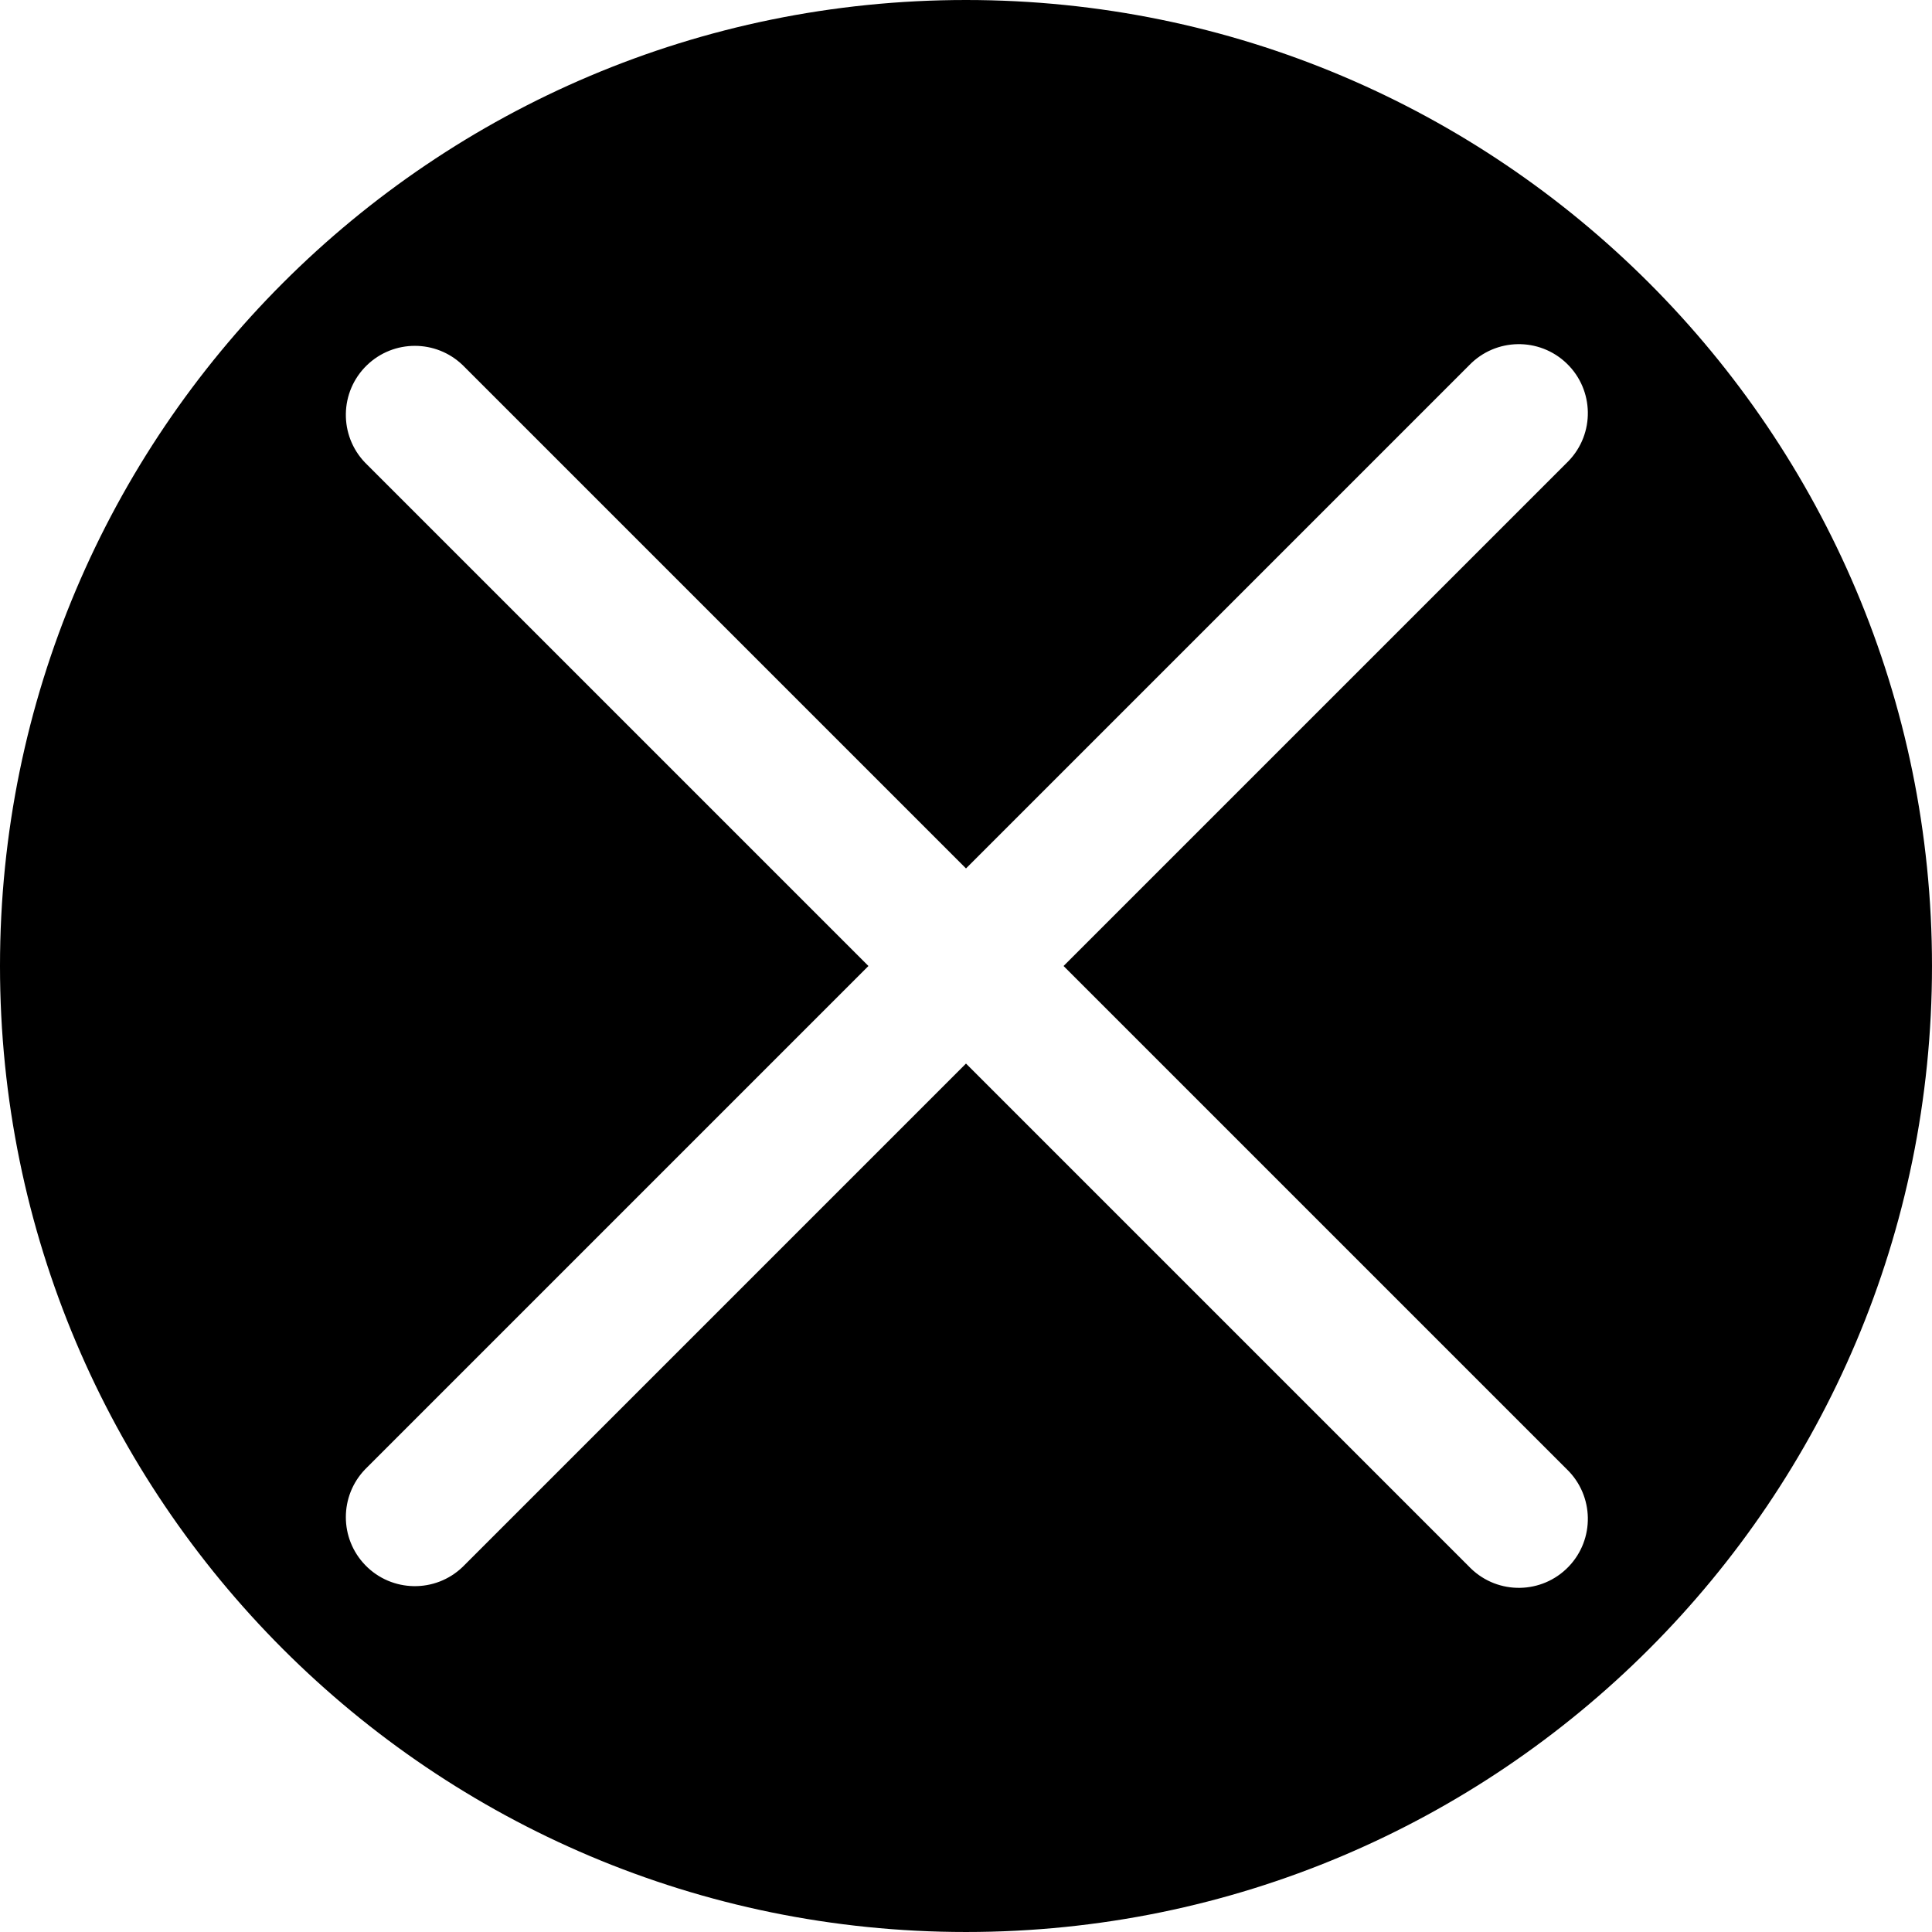 <?xml version="1.0" encoding="iso-8859-1"?>
<!-- Generator: Adobe Illustrator 19.0.0, SVG Export Plug-In . SVG Version: 6.00 Build 0)  -->
<svg version="1.1" id="Capa_1" xmlns="http://www.w3.org/2000/svg" xmlns:xlink="http://www.w3.org/1999/xlink" x="0px" y="0px"
	 viewBox="0 0 477.867 477.867" style="enable-background:new 0 0 477.867 477.867;" xml:space="preserve">
<g>
	<g>
		<path d="M238.933,0C106.974,0,0,106.974,0,238.933s106.974,238.933,238.933,238.933s238.933-106.974,238.933-238.933
			S370.893,0,238.933,0z M387.953,387.533c-6.548,6.78-17.352,6.968-24.132,0.42c-0.142-0.138-0.282-0.278-0.42-0.42
			L238.933,263.066L114.466,387.533c-6.78,6.548-17.584,6.36-24.132-0.42c-6.388-6.614-6.388-17.099,0-23.713l124.467-124.467
			L90.334,114.466c-6.548-6.78-6.36-17.584,0.42-24.132c6.614-6.387,17.099-6.387,23.712,0l124.467,124.467L363.401,90.334
			c6.548-6.78,17.352-6.968,24.132-0.42c6.78,6.548,6.968,17.352,0.42,24.132c-0.137,0.142-0.277,0.282-0.42,0.42L263.066,238.933
			l124.467,124.467C394.313,369.949,394.501,380.753,387.953,387.533z"/>
	</g>
</g>
<g>
</g>
<g>
</g>
<g>
</g>
<g>
</g>
<g>
</g>
<g>
</g>
<g>
</g>
<g>
</g>
<g>
</g>
<g>
</g>
<g>
</g>
<g>
</g>
<g>
</g>
<g>
</g>
<g>
</g>
</svg>

